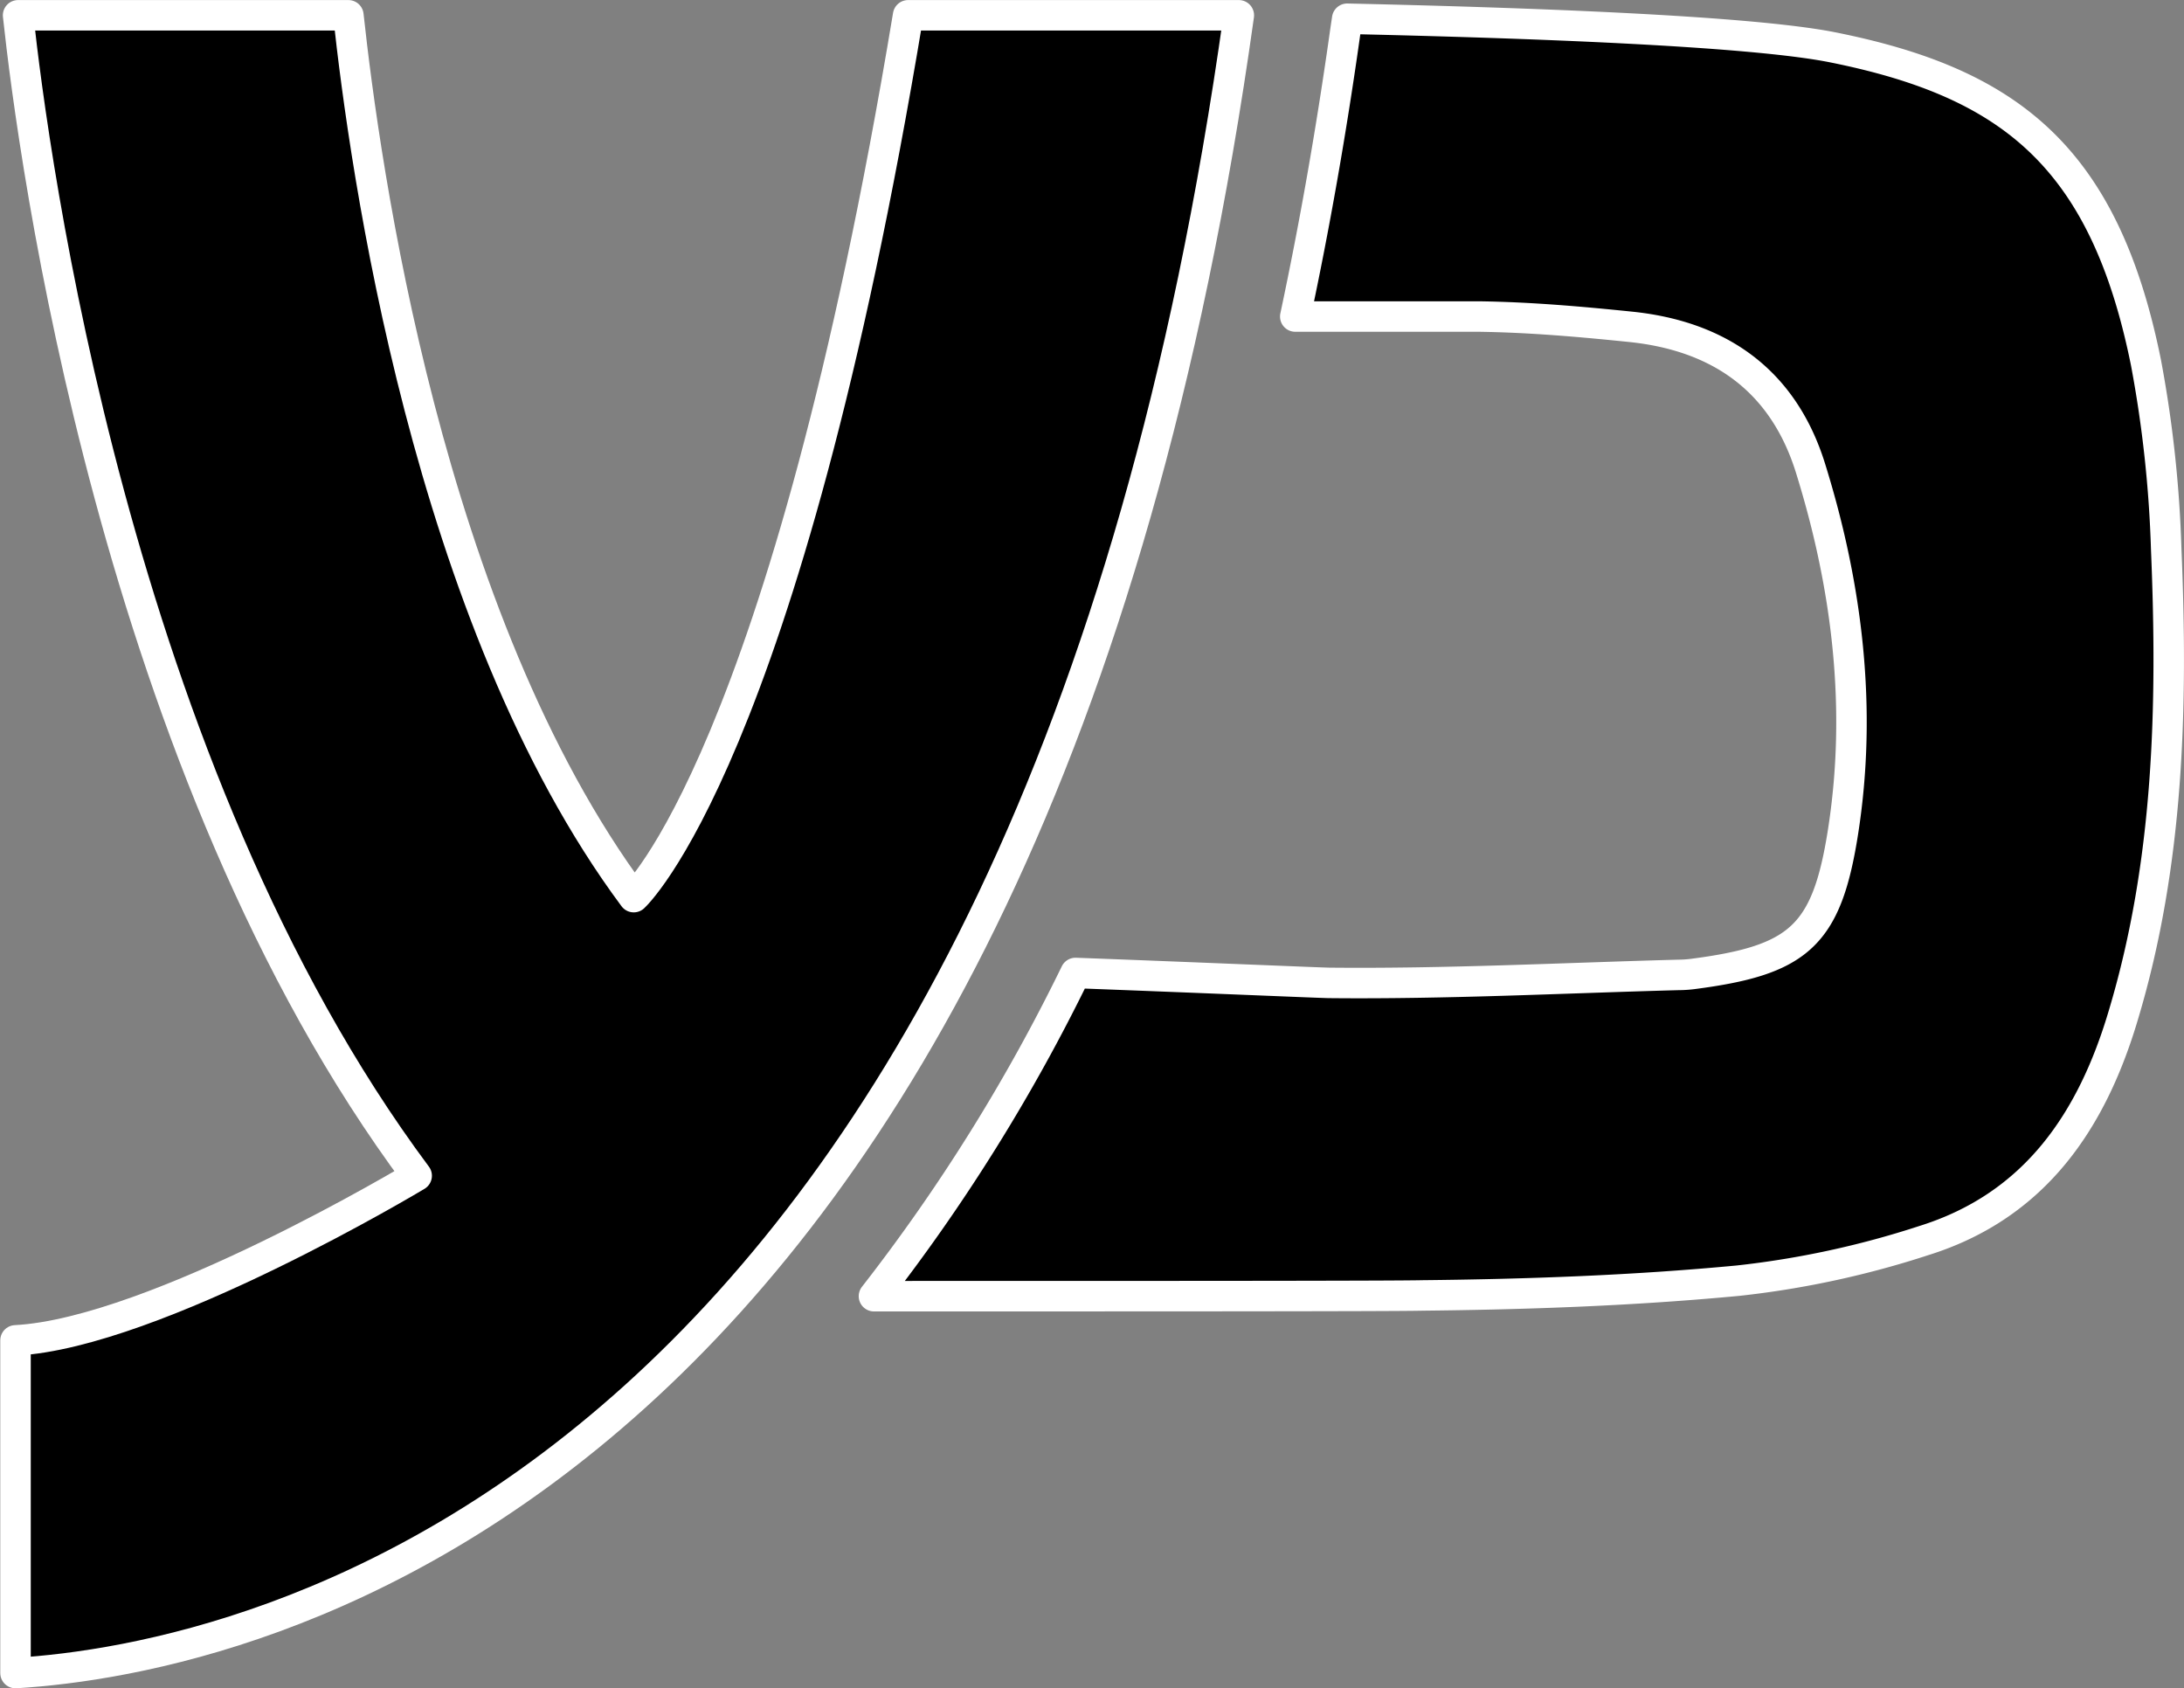 <svg xmlns="http://www.w3.org/2000/svg" viewBox="0 0 202.74 156.71"><rect x="0" y="0" width="202.74" height="156.71" fill="#808080" stroke="none"/><defs><style>.cls-1{stroke:#fff;stroke-linecap:round;stroke-linejoin:round;stroke-width:2.83px;}</style></defs><g id="Layer_2" data-name="Layer 2"><g id="Layer_3" data-name="Layer 3"><path class="cls-1" d="M84.3,1.42C72.83,70.54,58.83,83.27,58.83,83.27c-19.21-25.85-25-68.1-26.49-81.85H1.68c1.38,12.88,8.93,70.05,37,107.71,0,0-24.29,14.61-37.24,15.28v30.88C22.74,154,95.71,139.36,115,1.42Z"/><path class="cls-1" d="M201.09,51a112,112,0,0,0-1.88-17.34c-3.87-19.17-12.71-26-29.15-29.28-7.77-1.53-28.43-2.27-45-2.64l-.15,1c-1.32,9.42-2.89,18.28-4.67,26.64,7.53,0,15.56,0,17,0,4.69.06,9.4.47,14.08.95,8.39.85,14.25,5.06,16.76,13.16,3.42,11,4.8,22.32,3,33.77-1.52,9.65-4.14,11.88-14,13.15a11.17,11.17,0,0,1-1.29.08c-10.79.29-21.58.85-32.37.74-.68,0-11.78-.48-23.58-.92a169.36,169.36,0,0,1-18.71,30c23.77,0,48.37,0,50.94-.07,9.76-.1,19.56-.45,29.27-1.37a85.26,85.26,0,0,0,17.24-3.72c10.39-3.24,15.66-11.21,18.55-21C201.34,80.08,201.7,65.57,201.09,51Z"/></g></g></svg>
